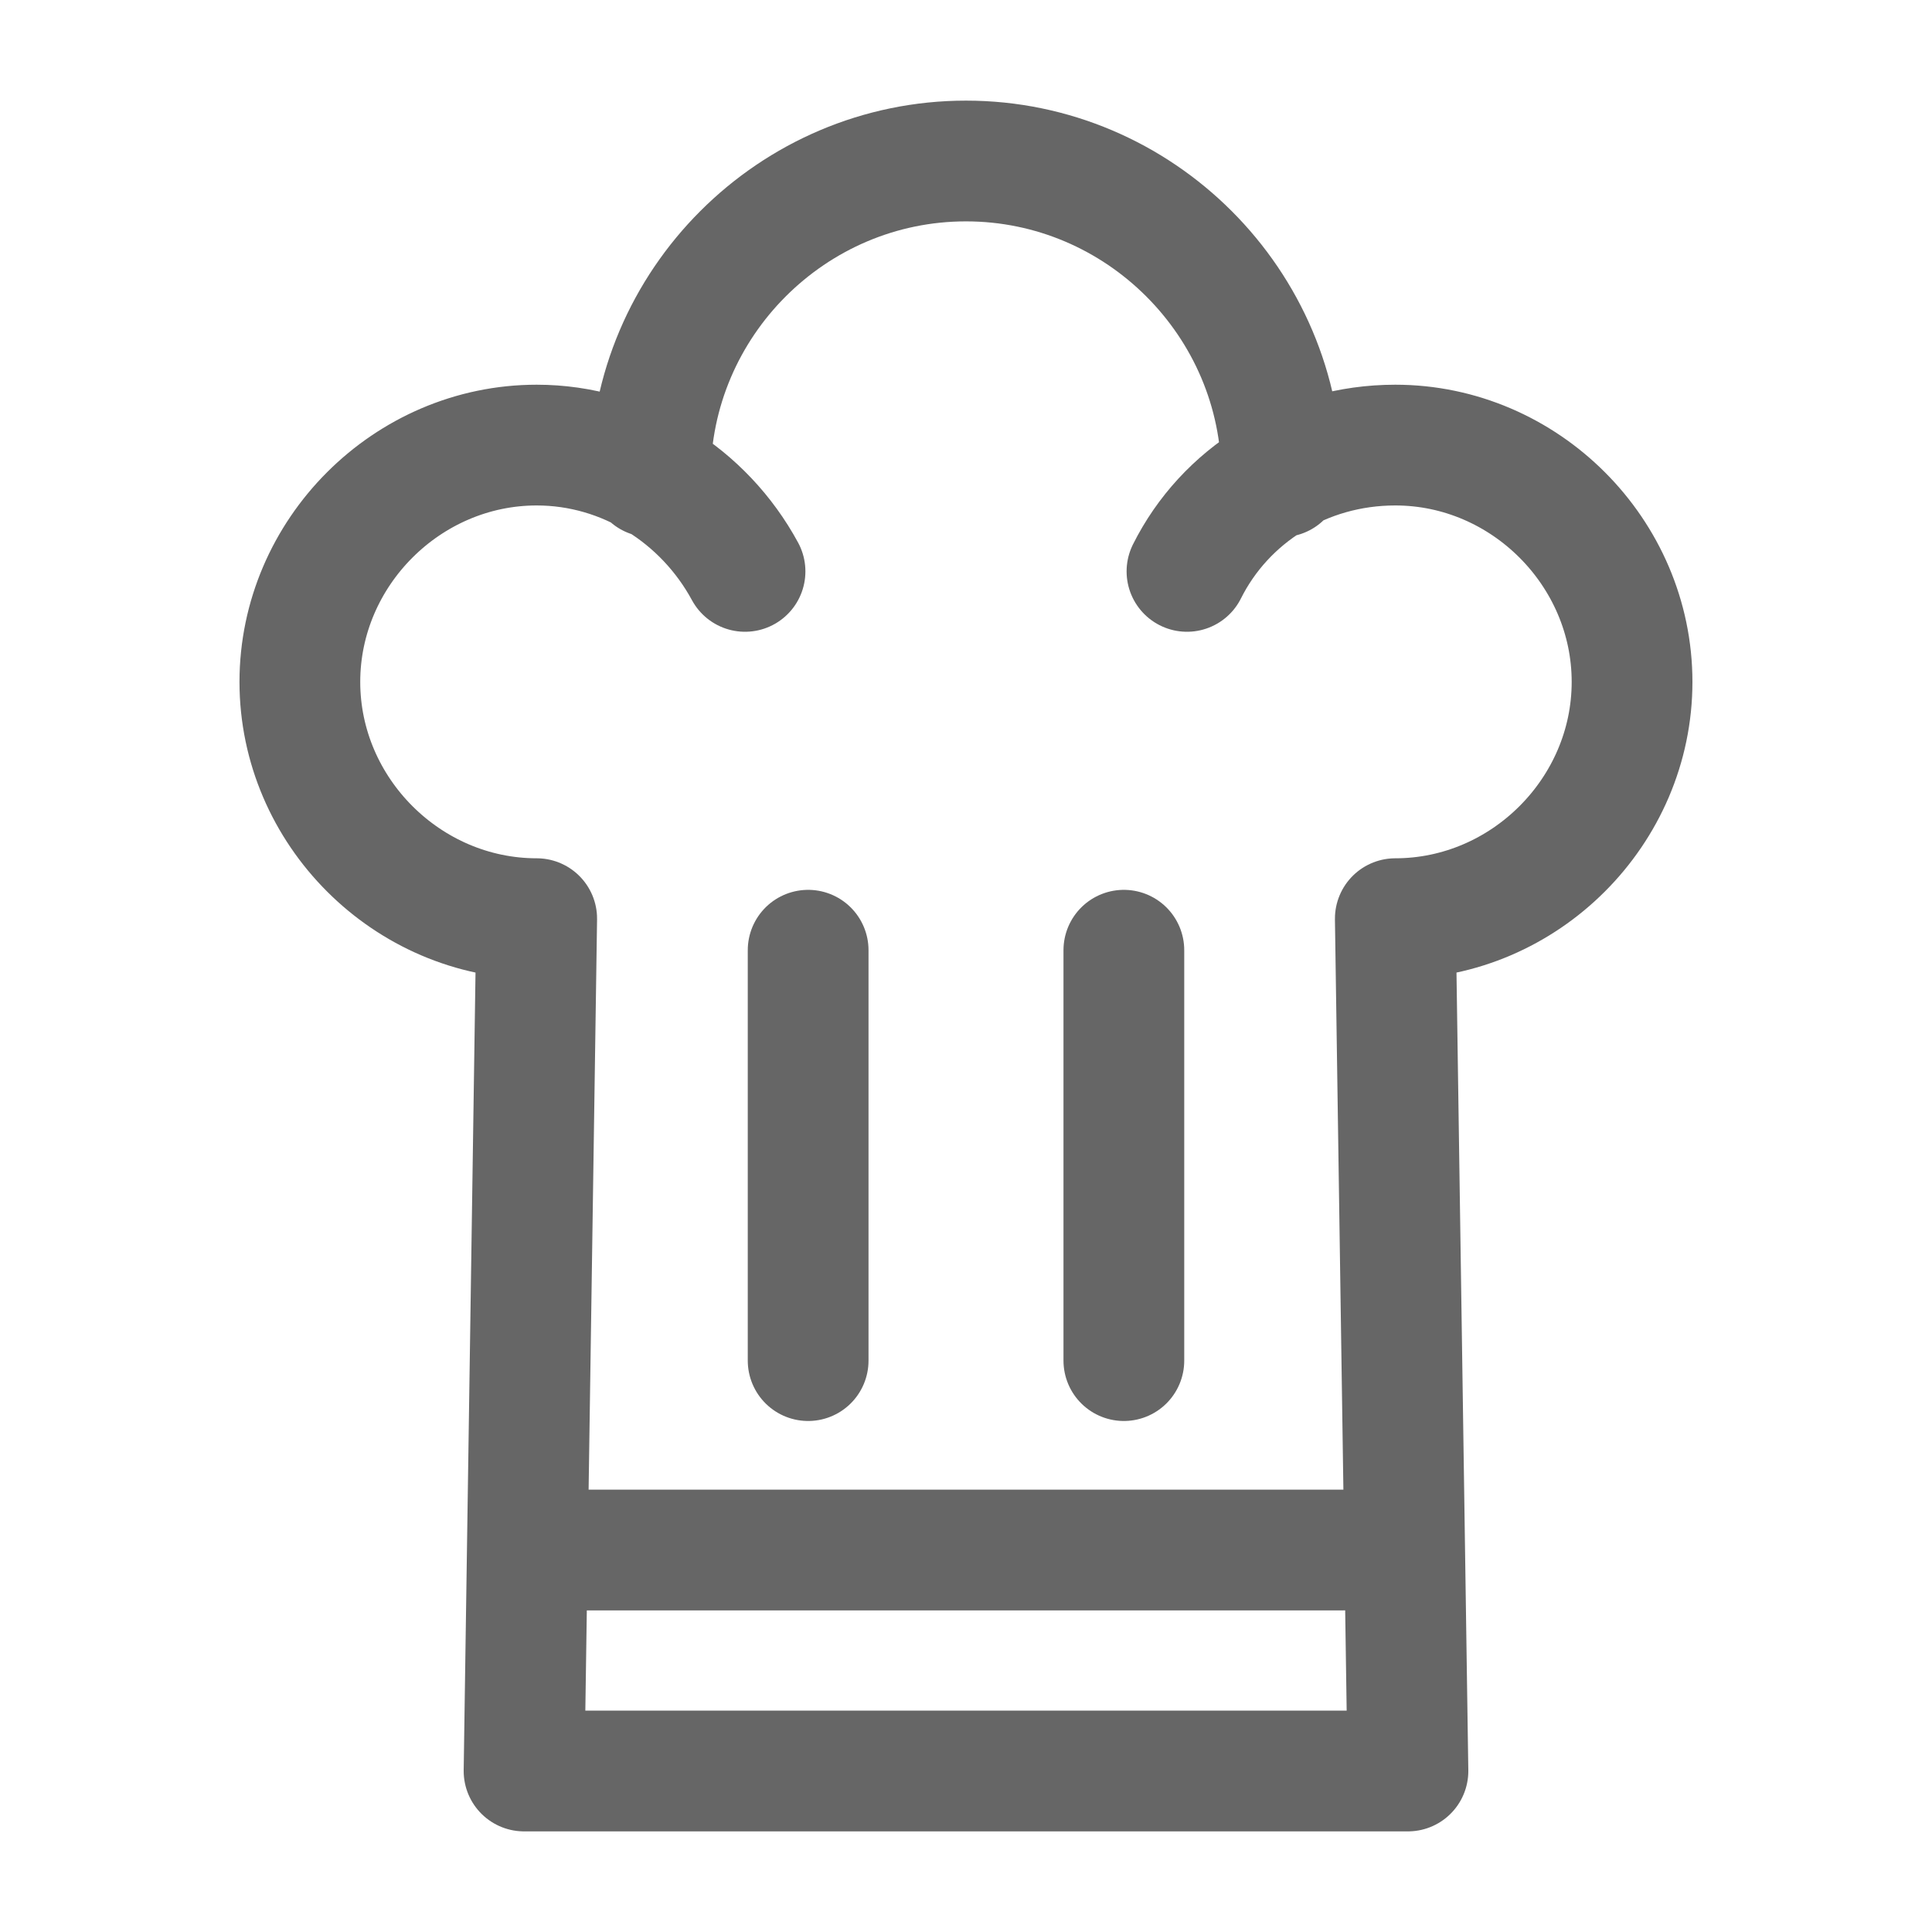 <svg width="24" height="24" viewBox="0 0 24 24" fill="none" xmlns="http://www.w3.org/2000/svg">
<path d="M8.078 5.922C8.078 3.765 9.843 2 12 2C14.157 2 15.922 3.765 15.922 5.922M9.255 7.098C8.745 6.157 7.765 5.529 6.667 5.529C5.059 5.529 3.725 6.863 3.725 8.471C3.725 10.078 5.059 11.412 6.667 11.412L6.51 22H17.49L17.333 11.412C18.941 11.412 20.274 10.078 20.274 8.471C20.274 6.863 18.941 5.529 17.333 5.529C16.196 5.529 15.216 6.157 14.745 7.098M10.039 16.902V11.804M13.961 16.902V11.804M6.902 19.255H16.706" stroke="#666666" stroke-width="1.5" stroke-miterlimit="10" stroke-linecap="round" stroke-linejoin="round"/>
</svg>
